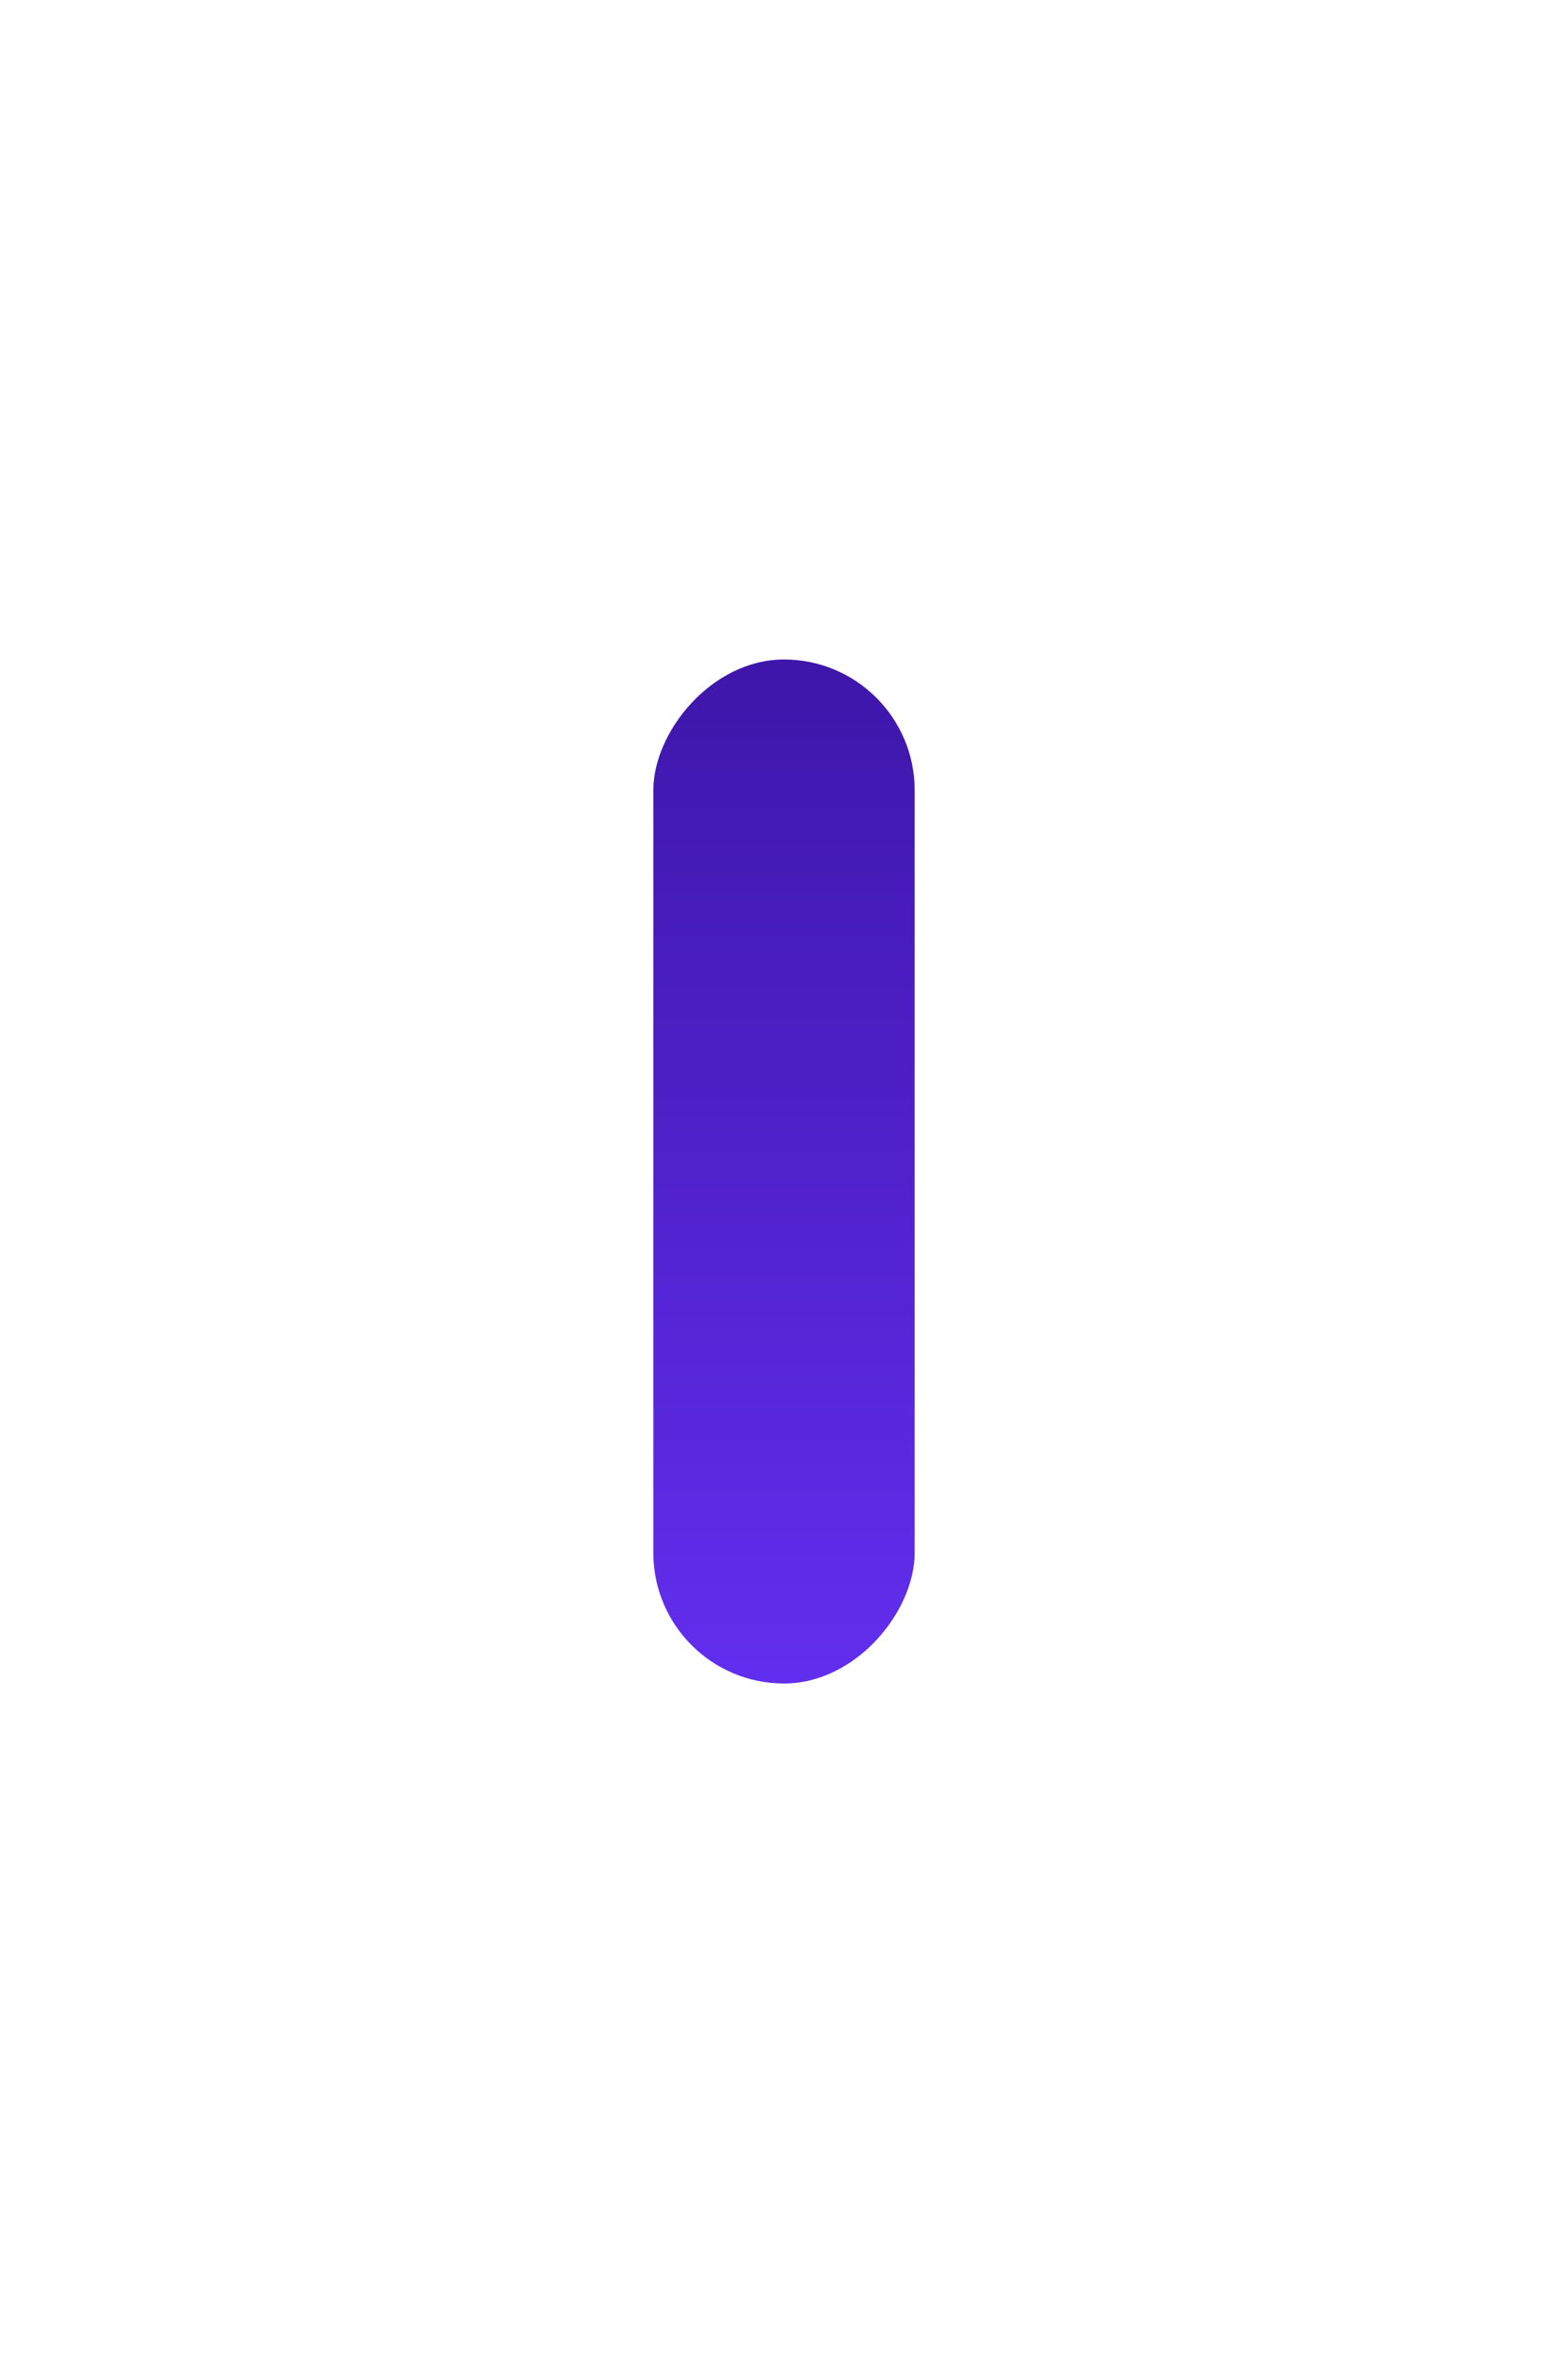 <svg width="72" height="108" viewBox="0 0 72 108" fill="none" xmlns="http://www.w3.org/2000/svg">
<g filter="url(#filter0_d_2_76)">
<rect width="12" height="47" rx="6" transform="matrix(-1 0 0 1 42 30.27)" fill="url(#paint0_linear_2_76)"/>
</g>
<defs>
<filter id="filter0_d_2_76" x="0" y="0.27" width="72" height="107" filterUnits="userSpaceOnUse" color-interpolation-filters="sRGB">
<feFlood flood-opacity="0" result="BackgroundImageFix"/>
<feColorMatrix in="SourceAlpha" type="matrix" values="0 0 0 0 0 0 0 0 0 0 0 0 0 0 0 0 0 0 127 0" result="hardAlpha"/>
<feOffset/>
<feGaussianBlur stdDeviation="15"/>
<feComposite in2="hardAlpha" operator="out"/>
<feColorMatrix type="matrix" values="0 0 0 0 0.533 0 0 0 0 0.384 0 0 0 0 0.935 0 0 0 1 0"/>
<feBlend mode="normal" in2="BackgroundImageFix" result="effect1_dropShadow_2_76"/>
<feBlend mode="normal" in="SourceGraphic" in2="effect1_dropShadow_2_76" result="shape"/>
</filter>
<linearGradient id="paint0_linear_2_76" x1="6" y1="0" x2="6" y2="47" gradientUnits="userSpaceOnUse">
<stop stop-color="#3E16AA"/>
<stop offset="1" stop-color="#622EEE"/>
</linearGradient>
</defs>
</svg>

